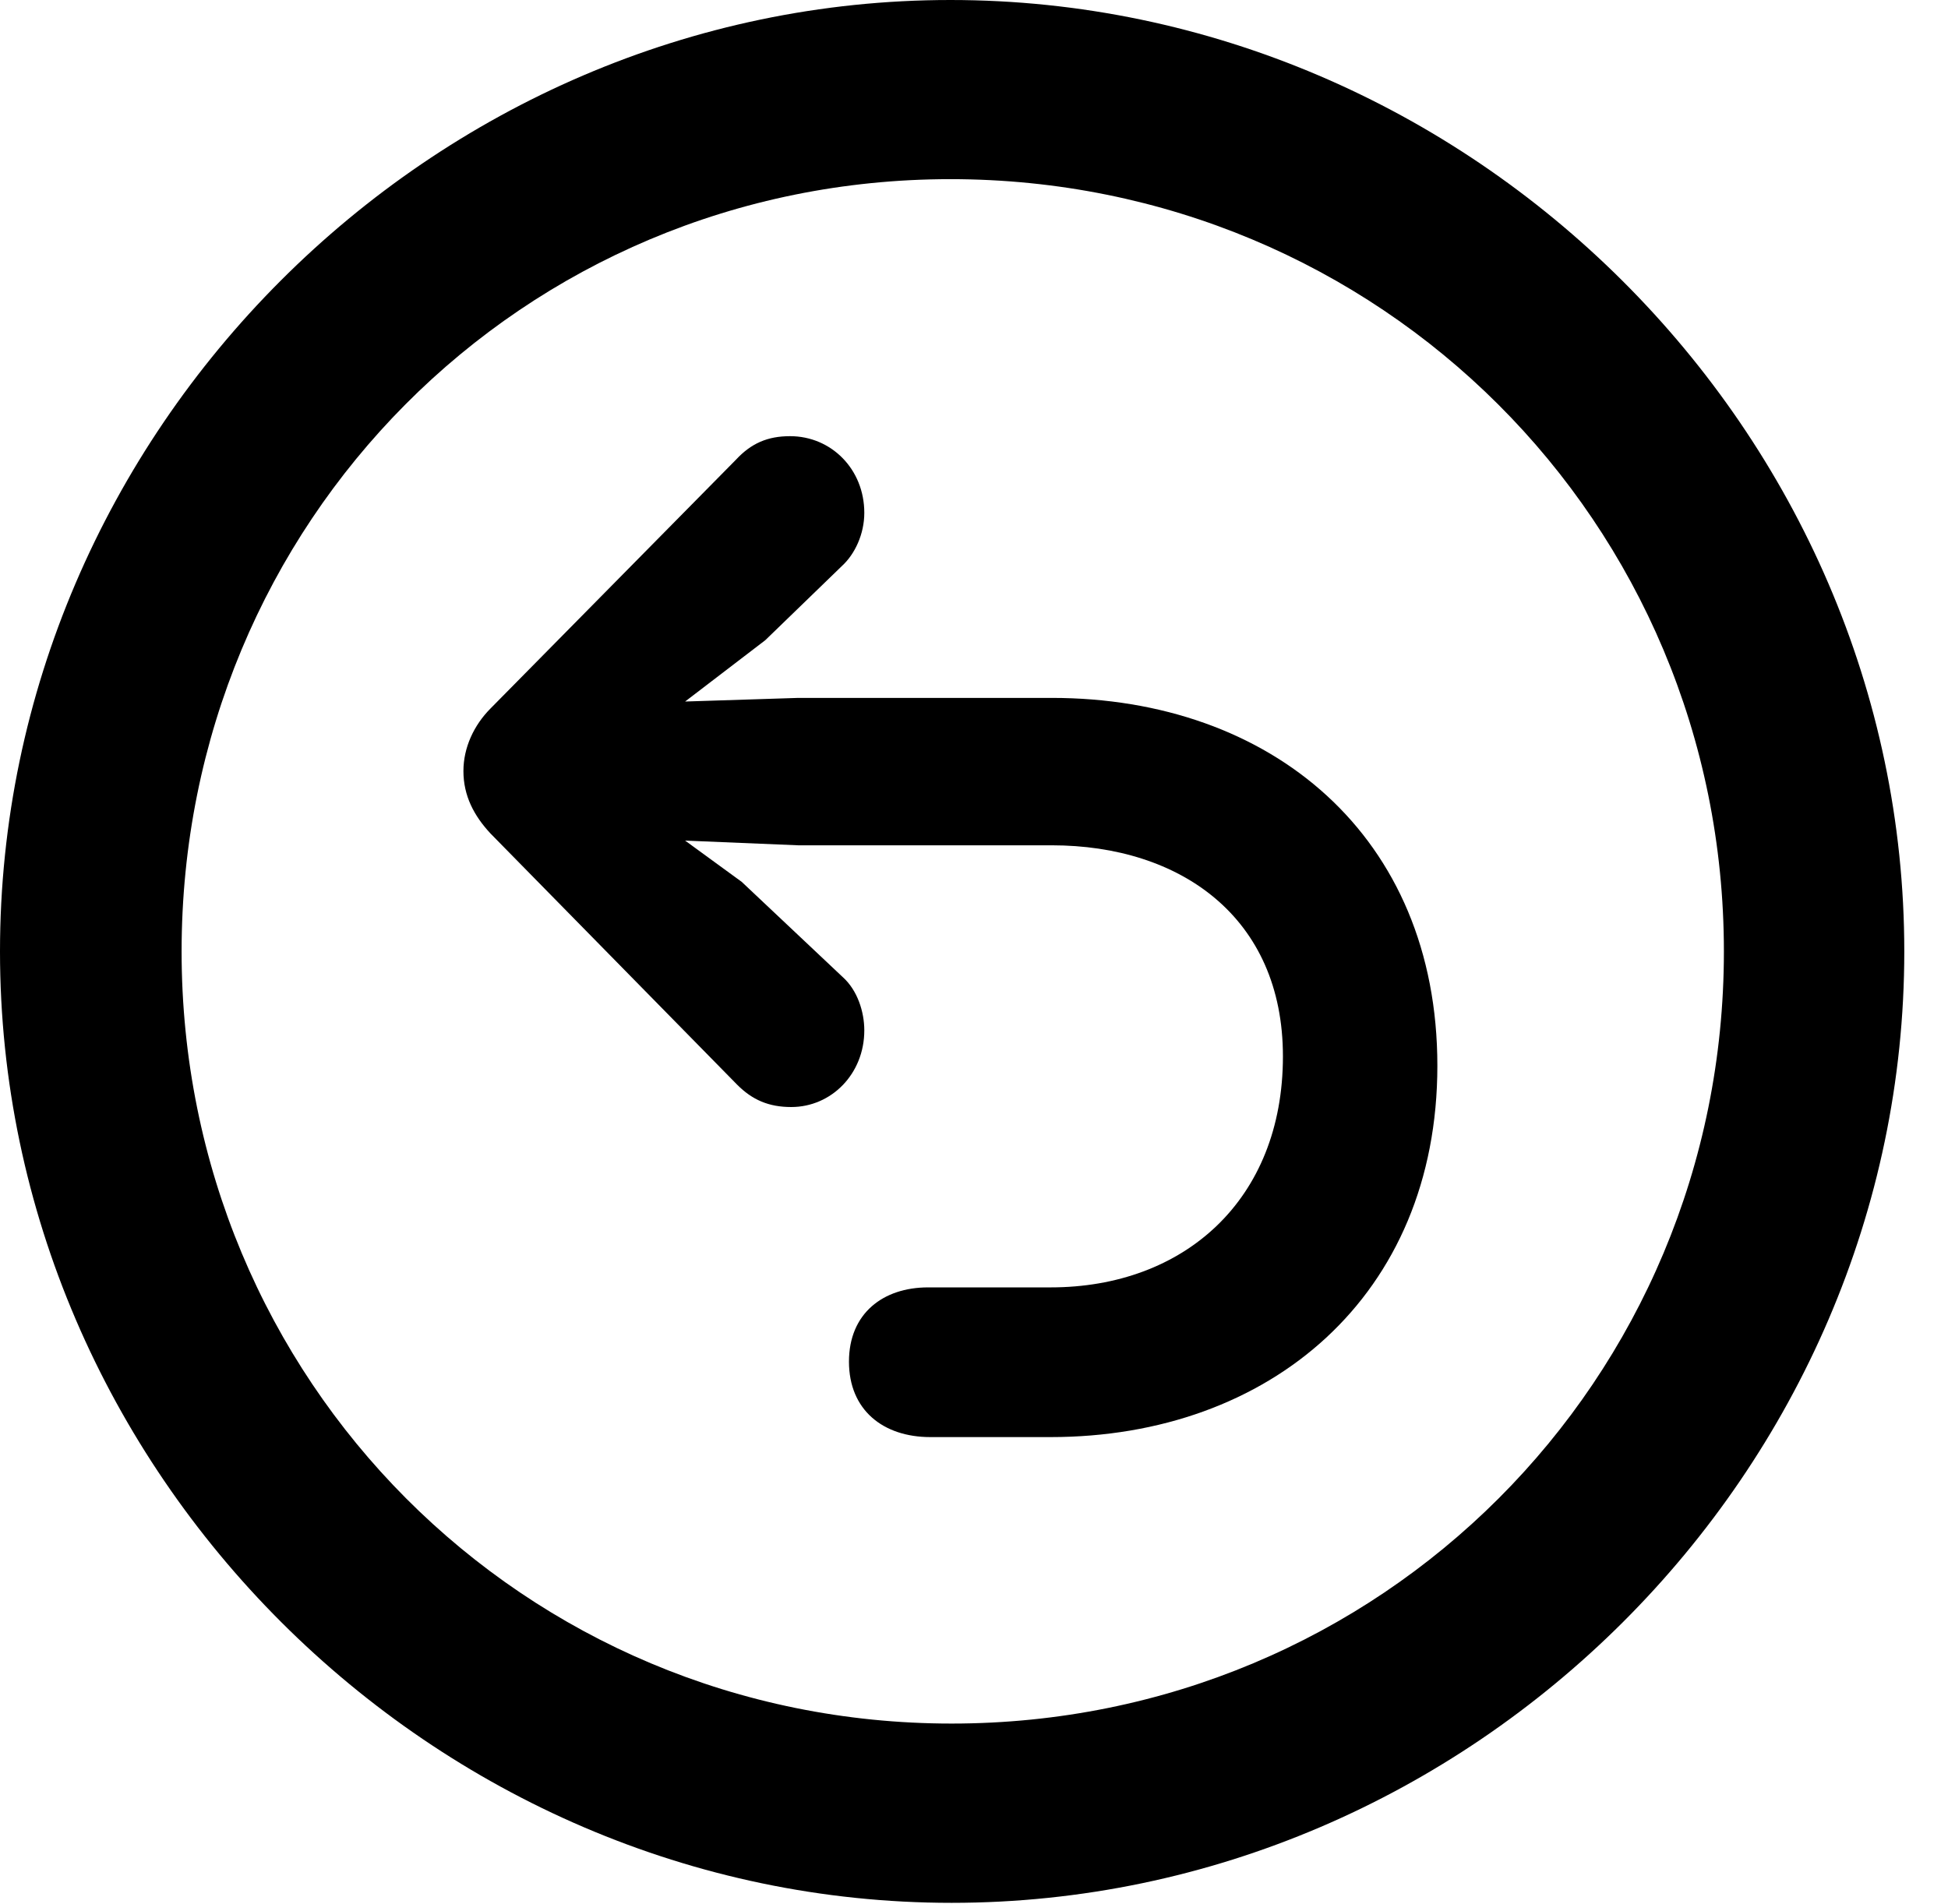 <svg version="1.1" xmlns="http://www.w3.org/2000/svg" xmlns:xlink="http://www.w3.org/1999/xlink" width="16.133" height="15.771" viewBox="0 0 16.133 15.771">
 <g>
  <rect height="15.771" opacity="0" width="16.133" x="0" y="0"/>
  <path d="M7.881 15.762C12.188 15.762 15.771 12.188 15.771 7.881C15.771 3.574 12.178 0 7.871 0C3.574 0 0 3.574 0 7.881C0 12.188 3.584 15.762 7.881 15.762ZM7.881 14.277C4.336 14.277 1.504 11.435 1.504 7.881C1.504 4.326 4.326 1.484 7.871 1.484C11.426 1.484 14.277 4.326 14.277 7.881C14.277 11.435 11.435 14.277 7.881 14.277Z" fill="currentColor"/>
  <path d="M11.904 8.828C11.904 6.924 10.527 5.781 8.711 5.781L6.611 5.781L5.674 5.811L6.338 5.303L6.973 4.688C7.08 4.59 7.158 4.424 7.158 4.248C7.158 3.887 6.885 3.613 6.543 3.613C6.357 3.613 6.221 3.672 6.094 3.809L4.062 5.869C3.926 6.006 3.838 6.191 3.838 6.387C3.838 6.592 3.926 6.758 4.062 6.904L6.104 8.984C6.23 9.111 6.367 9.17 6.553 9.17C6.885 9.17 7.158 8.896 7.158 8.535C7.158 8.379 7.1 8.203 6.982 8.096L6.143 7.305L5.674 6.963L6.611 7.002L8.711 7.002C9.775 7.002 10.625 7.598 10.625 8.75C10.625 9.941 9.805 10.664 8.701 10.664C8.643 10.664 7.715 10.664 7.686 10.664C7.314 10.664 7.031 10.879 7.031 11.279C7.031 11.68 7.314 11.904 7.705 11.904C7.744 11.904 8.643 11.904 8.701 11.904C10.518 11.904 11.904 10.732 11.904 8.828Z" fill="currentColor"/>
 </g>
</svg>

